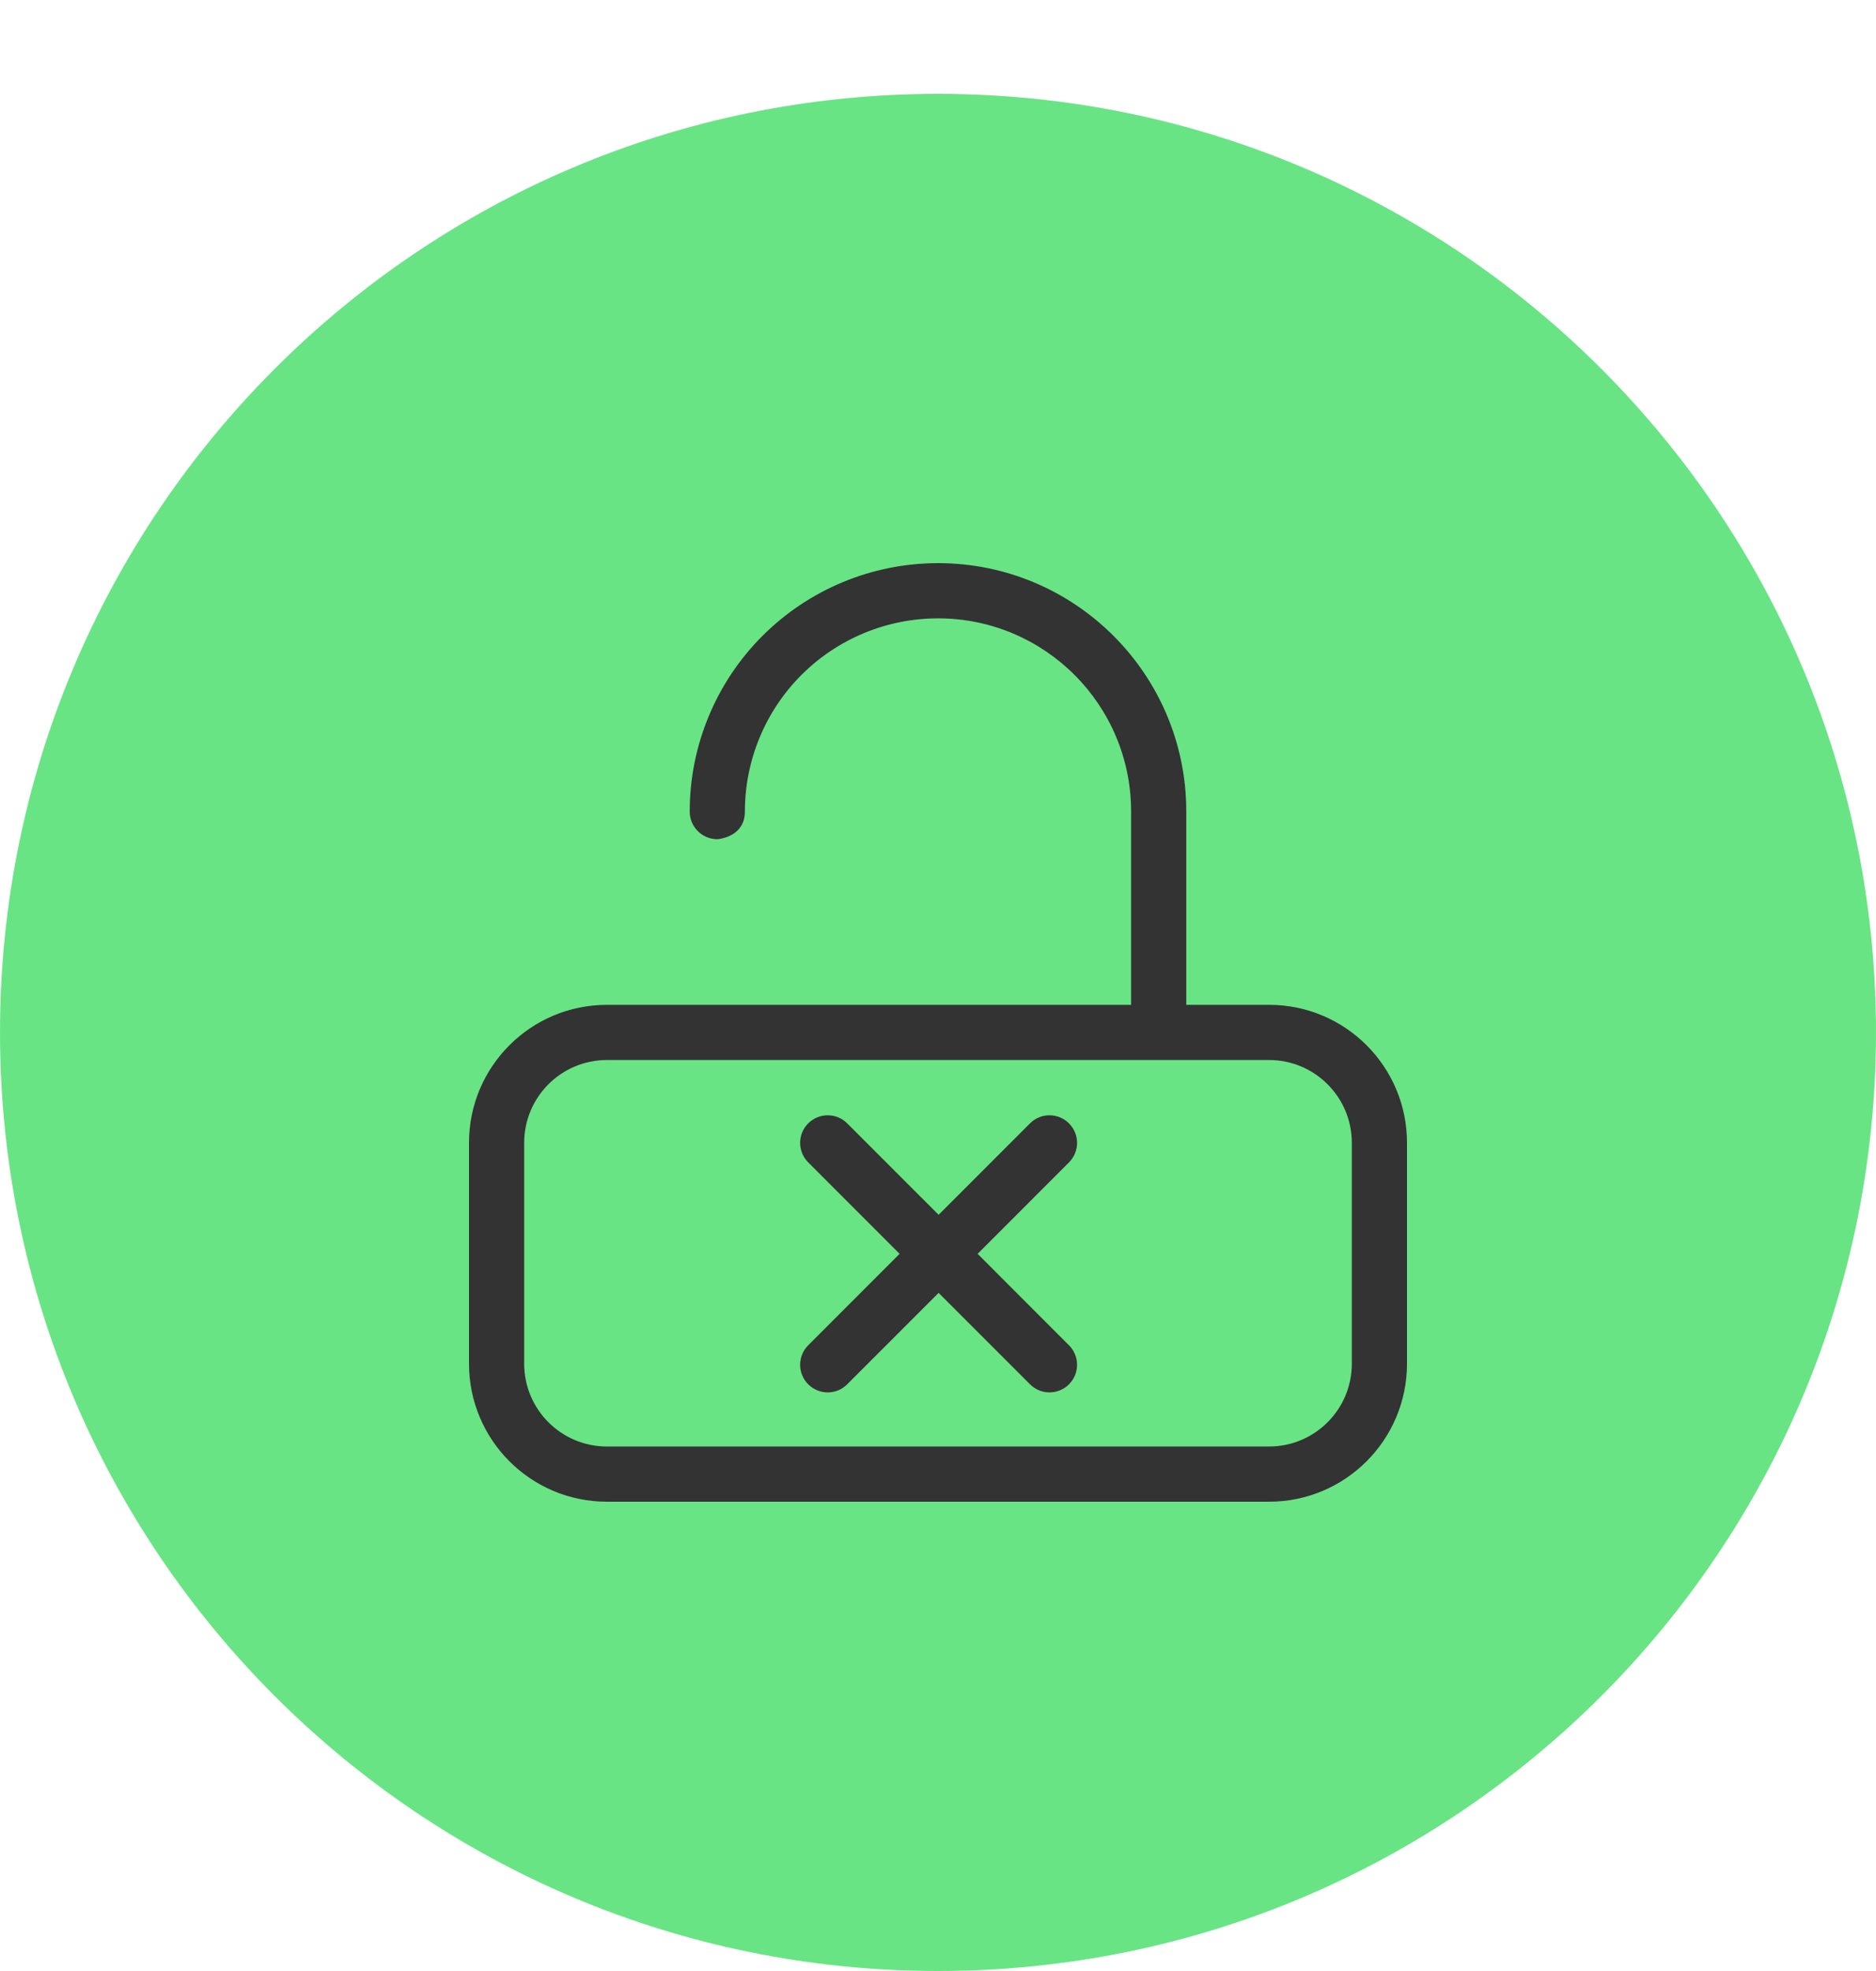 <svg width="80" height="84" viewBox="0 0 80 84" fill="none" xmlns="http://www.w3.org/2000/svg">
<g filter="url(#filter0_d)">
<path d="M0 40C0 17.909 17.909 0 40 0C62.091 0 80 17.909 80 40C80 62.091 62.091 80 40 80C17.909 80 0 62.091 0 40Z" fill="#69E485"/>
<path fill-rule="evenodd" clip-rule="evenodd" d="M48.235 38.824H25.882C22.634 38.824 20 41.457 20 44.706V54.118C20 57.366 22.634 60 25.882 60H54.118C57.366 60 60 57.366 60 54.118V44.706C60 41.457 57.366 38.824 54.118 38.824H50.588V30.588C50.588 24.741 45.848 20 40 20H40C37.192 20 34.499 21.116 32.513 23.101C30.527 25.087 29.412 27.78 29.412 30.588C29.412 30.529 29.415 30.48 29.422 30.439C29.415 30.487 29.412 30.537 29.412 30.588C29.412 31.217 29.906 31.732 30.528 31.763L30.588 31.765L30.639 31.76C30.864 31.732 31.765 31.558 31.765 30.588C31.765 28.404 32.632 26.309 34.177 24.765C35.721 23.221 37.816 22.353 40 22.353H40C44.548 22.353 48.235 26.04 48.235 30.588V38.824H48.235ZM57.647 44.706V54.118C57.647 56.067 56.067 57.647 54.118 57.647H25.882C23.933 57.647 22.353 56.067 22.353 54.118C22.353 54.118 22.353 44.706 22.353 44.706C22.353 42.757 23.933 41.176 25.882 41.176H54.118C56.067 41.176 57.647 42.757 57.647 44.706Z" fill="#333333"/>
<path fill-rule="evenodd" clip-rule="evenodd" d="M40.026 47.772L36.129 43.876C35.67 43.416 34.925 43.416 34.465 43.876C34.006 44.335 34.006 45.08 34.465 45.539L38.362 49.436L34.465 53.333C34.006 53.792 34.006 54.537 34.465 54.996C34.925 55.456 35.67 55.456 36.129 54.996L40.026 51.1L43.923 54.996C44.382 55.456 45.127 55.456 45.586 54.996C46.045 54.537 46.045 53.792 45.586 53.333L41.69 49.436L45.586 45.539C46.045 45.08 46.045 44.335 45.586 43.876C45.127 43.416 44.382 43.416 43.923 43.876L40.026 47.772Z" fill="#333333"/>
</g>
<defs>
<filter id="filter0_d" x="0" y="0" width="80" height="84" filterUnits="userSpaceOnUse" color-interpolation-filters="sRGB">
<feFlood flood-opacity="0" result="BackgroundImageFix"/>
<feColorMatrix in="SourceAlpha" type="matrix" values="0 0 0 0 0 0 0 0 0 0 0 0 0 0 0 0 0 0 127 0" result="hardAlpha"/>
<feOffset dy="4"/>
<feColorMatrix type="matrix" values="0 0 0 0 0 0 0 0 0 0 0 0 0 0 0 0 0 0 0.25 0"/>
<feBlend mode="normal" in2="BackgroundImageFix" result="effect1_dropShadow"/>
<feBlend mode="normal" in="SourceGraphic" in2="effect1_dropShadow" result="shape"/>
</filter>
</defs>
</svg>

